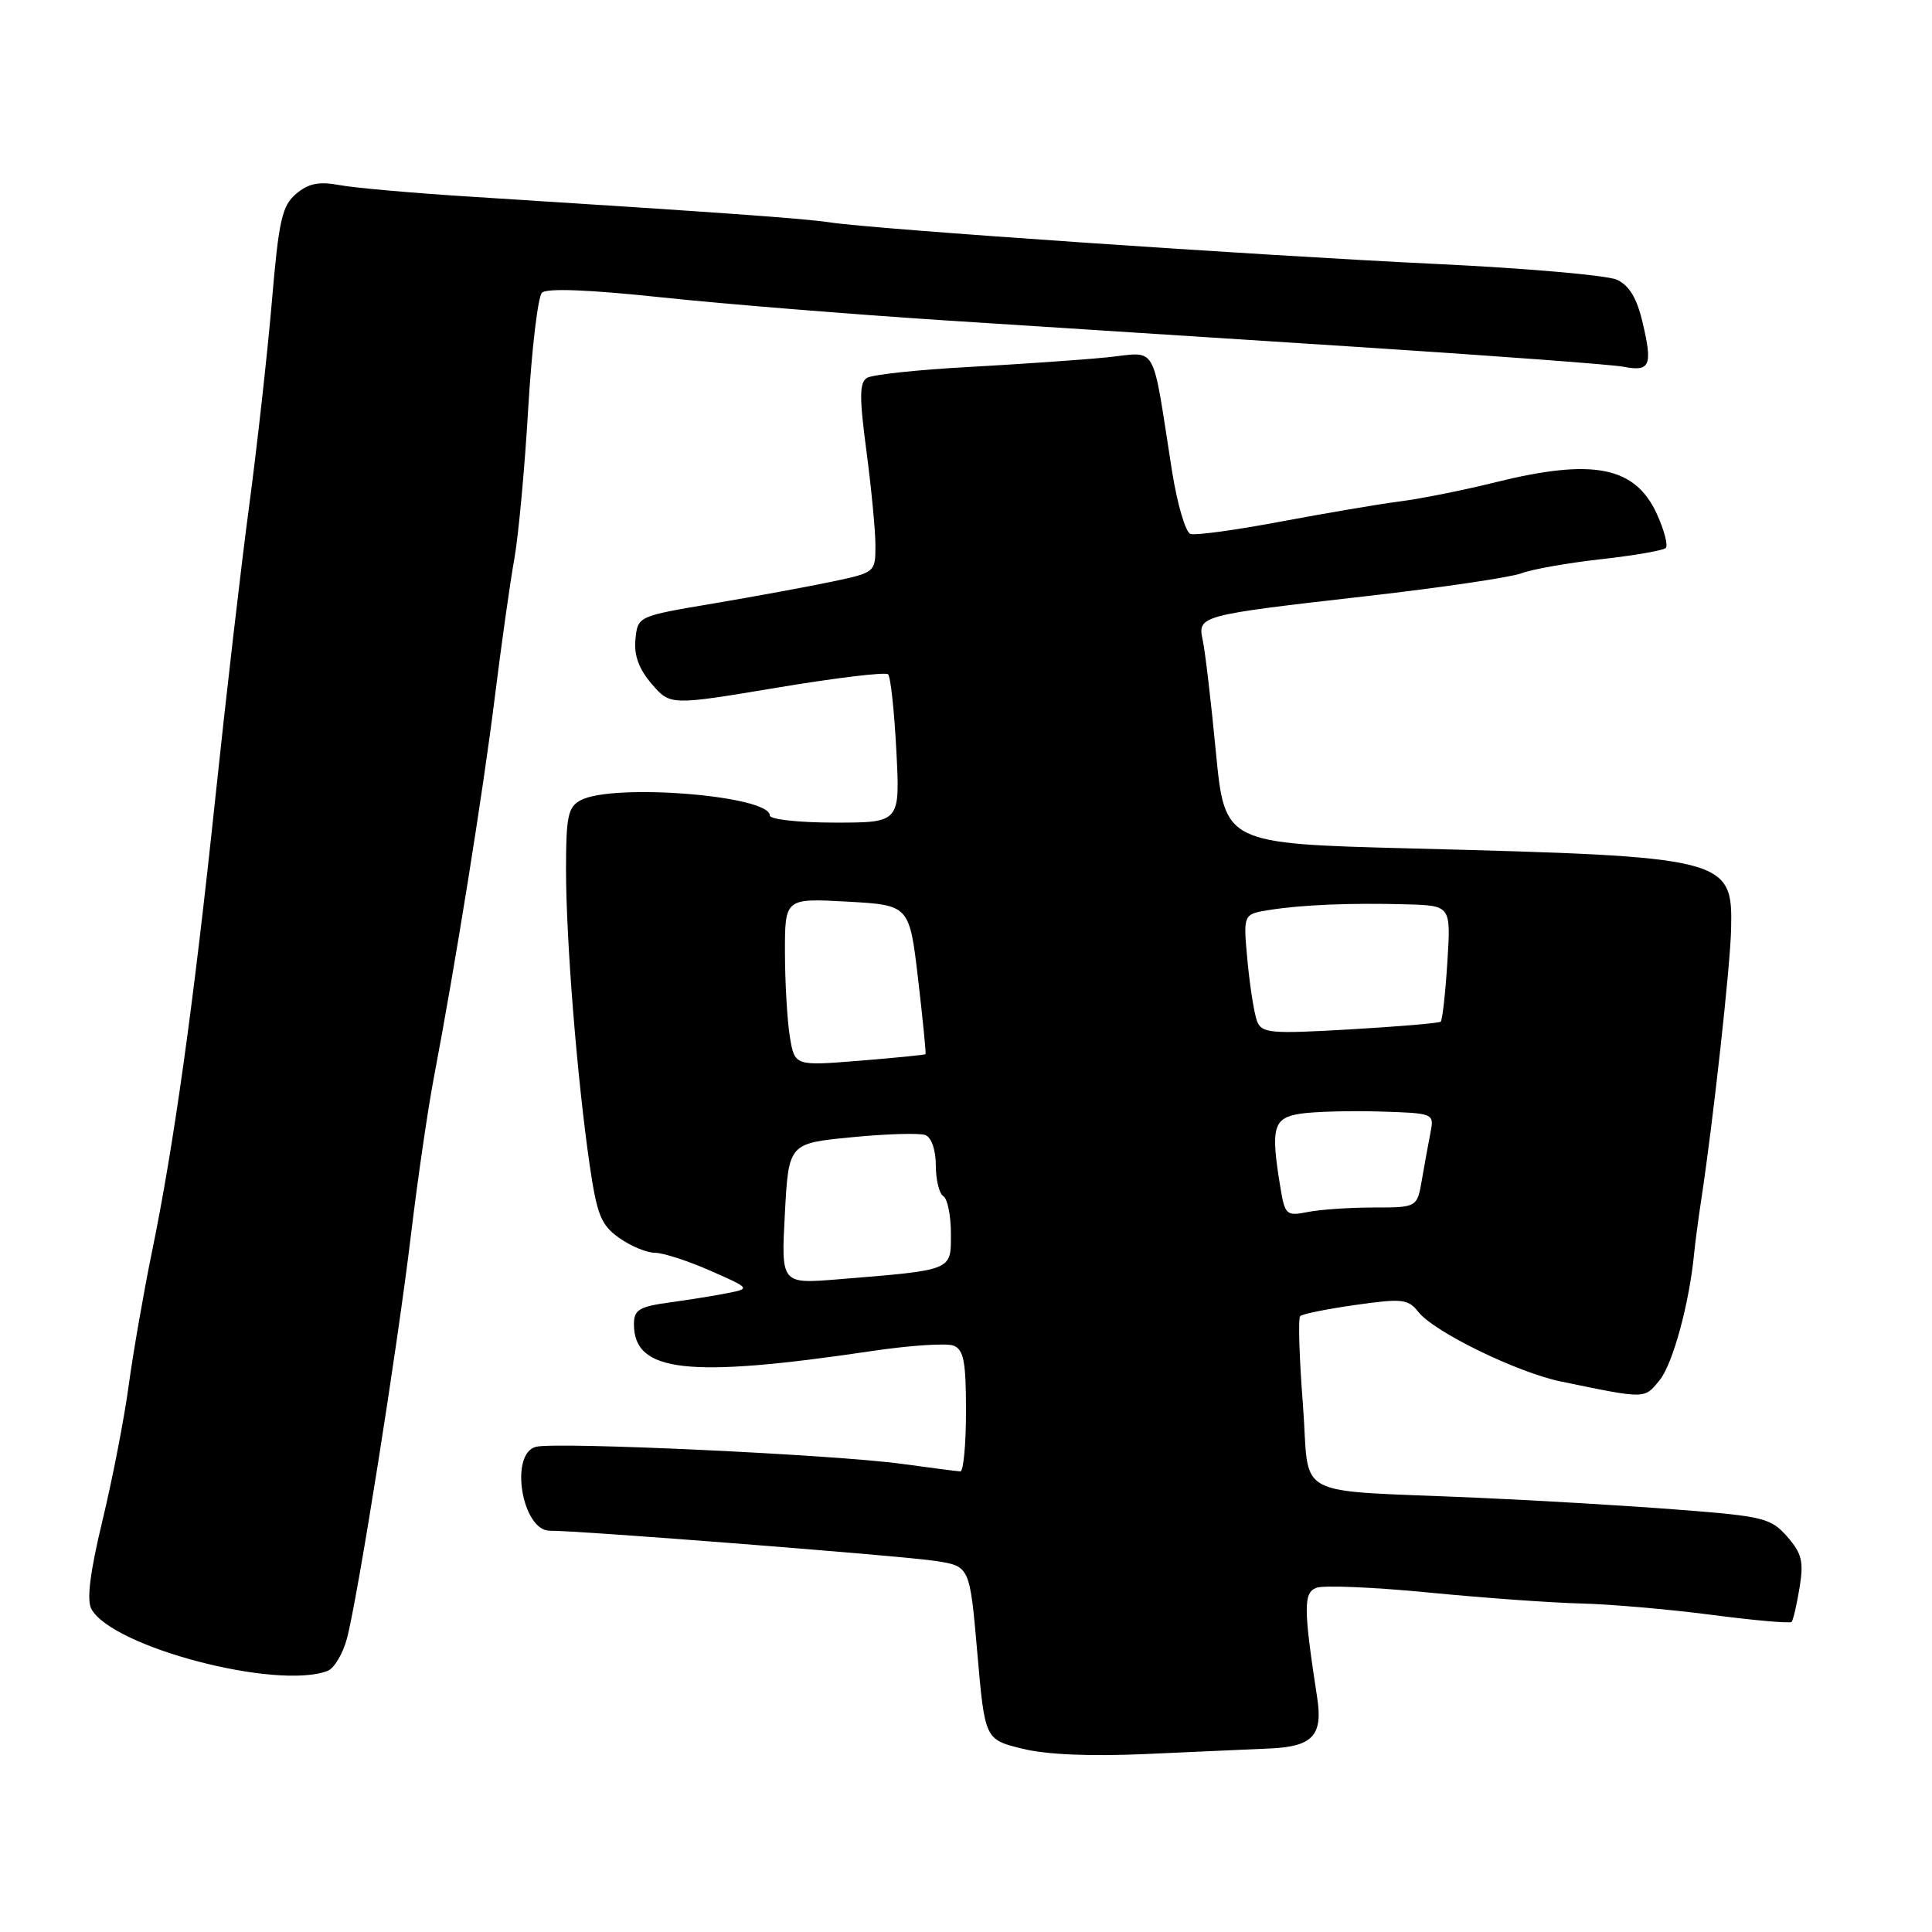 <?xml version="1.0" encoding="UTF-8" standalone="no"?>
<!DOCTYPE svg PUBLIC "-//W3C//DTD SVG 1.1//EN" "http://www.w3.org/Graphics/SVG/1.1/DTD/svg11.dtd" >
<svg xmlns="http://www.w3.org/2000/svg" xmlns:xlink="http://www.w3.org/1999/xlink" version="1.1" viewBox="0 0 256 256">
 <g >
 <path fill="currentColor"
d=" M 168.30 231.68 C 173.92 231.43 175.30 229.96 174.54 225.00 C 172.71 213.08 172.70 211.05 174.43 210.39 C 175.37 210.03 182.06 210.31 189.32 211.02 C 196.57 211.73 205.65 212.38 209.50 212.47 C 213.35 212.56 221.12 213.24 226.76 213.97 C 232.40 214.71 237.19 215.13 237.40 214.91 C 237.60 214.68 238.08 212.65 238.45 210.38 C 239.02 206.93 238.76 205.84 236.82 203.62 C 234.66 201.16 233.66 200.91 222.50 200.05 C 215.90 199.53 203.97 198.82 196.00 198.47 C 170.60 197.34 173.63 198.94 172.64 186.07 C 172.16 179.92 172.00 174.66 172.28 174.39 C 172.56 174.11 175.86 173.44 179.62 172.91 C 185.83 172.03 186.59 172.12 187.97 173.87 C 190.05 176.50 201.05 181.86 206.80 183.05 C 218.17 185.40 217.85 185.40 219.91 182.88 C 221.66 180.74 223.87 172.61 224.49 166.00 C 224.63 164.62 225.04 161.47 225.42 159.00 C 226.99 148.70 229.26 128.13 229.38 123.16 C 229.60 113.66 228.98 113.51 186.89 112.42 C 162.29 111.78 162.29 111.78 161.11 99.64 C 160.47 92.96 159.69 86.33 159.38 84.89 C 158.67 81.56 158.74 81.54 181.26 78.97 C 191.03 77.85 200.18 76.50 201.58 75.97 C 202.99 75.43 207.74 74.59 212.13 74.10 C 216.53 73.61 220.39 72.94 220.72 72.61 C 221.05 72.29 220.53 70.29 219.58 68.18 C 216.70 61.80 211.13 60.69 198.17 63.90 C 193.95 64.95 188.25 66.09 185.50 66.44 C 182.75 66.79 175.65 68.00 169.72 69.11 C 163.79 70.23 158.40 70.97 157.74 70.75 C 157.09 70.53 155.99 66.78 155.30 62.43 C 152.55 44.98 153.53 46.67 146.60 47.36 C 143.25 47.69 135.02 48.26 128.32 48.63 C 121.63 48.99 115.58 49.64 114.88 50.07 C 113.87 50.70 113.86 52.65 114.81 59.79 C 115.46 64.71 116.00 70.33 116.00 72.29 C 116.00 75.83 115.95 75.87 110.25 77.07 C 107.09 77.73 100.00 79.04 94.50 79.97 C 84.51 81.65 84.50 81.66 84.20 84.71 C 83.99 86.82 84.65 88.64 86.35 90.62 C 88.81 93.48 88.81 93.48 102.95 91.12 C 110.72 89.82 117.35 89.02 117.68 89.35 C 118.01 89.67 118.50 94.23 118.77 99.47 C 119.27 109.00 119.27 109.00 110.64 109.00 C 105.83 109.00 102.00 108.58 102.00 108.05 C 102.00 105.41 81.21 103.75 76.93 106.04 C 75.26 106.93 75.00 108.18 75.00 115.29 C 75.01 124.63 76.46 142.79 78.12 154.27 C 79.10 160.98 79.63 162.31 82.03 164.02 C 83.56 165.11 85.69 166.00 86.78 166.00 C 87.86 166.00 91.16 167.07 94.11 168.37 C 99.40 170.70 99.44 170.74 96.49 171.33 C 94.84 171.66 91.36 172.22 88.75 172.58 C 84.70 173.13 84.00 173.55 84.00 175.46 C 84.00 181.85 91.10 182.65 115.59 179.01 C 120.59 178.27 125.43 177.95 126.34 178.30 C 127.70 178.82 128.00 180.41 128.00 186.97 C 128.00 191.39 127.66 194.99 127.25 194.97 C 126.84 194.95 123.35 194.50 119.50 193.97 C 110.53 192.74 73.65 191.02 71.01 191.71 C 67.45 192.64 69.18 202.89 72.88 202.83 C 76.40 202.78 119.77 206.17 124.00 206.84 C 128.50 207.54 128.50 207.54 129.50 219.02 C 130.50 230.49 130.50 230.49 135.50 231.72 C 138.73 232.51 144.56 232.75 152.00 232.41 C 158.32 232.12 165.66 231.79 168.30 231.68 Z  M 43.41 221.40 C 44.27 221.07 45.42 219.15 45.96 217.15 C 47.39 211.84 52.66 178.61 54.47 163.50 C 55.33 156.35 56.67 147.12 57.45 143.00 C 60.36 127.71 63.98 105.12 65.55 92.50 C 66.44 85.35 67.61 77.03 68.16 74.00 C 68.70 70.97 69.53 62.03 69.99 54.13 C 70.46 46.22 71.28 39.32 71.81 38.79 C 72.44 38.16 78.04 38.38 87.64 39.40 C 95.81 40.27 112.85 41.65 125.50 42.47 C 138.15 43.28 162.90 44.88 180.50 46.01 C 198.10 47.15 213.69 48.31 215.15 48.60 C 218.63 49.28 219.00 48.44 217.67 42.81 C 216.90 39.50 215.89 37.82 214.24 37.06 C 212.95 36.48 202.13 35.53 190.20 34.97 C 166.86 33.86 115.73 30.36 110.00 29.47 C 106.71 28.96 95.40 28.15 62.50 26.07 C 54.80 25.59 46.90 24.89 44.95 24.52 C 42.27 24.02 40.87 24.30 39.24 25.68 C 37.37 27.26 36.94 29.16 36.02 40.00 C 35.43 46.88 34.08 59.02 33.02 67.00 C 31.95 74.97 29.93 92.45 28.52 105.84 C 25.65 133.09 23.02 151.89 20.11 166.00 C 19.04 171.22 17.66 179.14 17.05 183.59 C 16.45 188.04 14.87 196.13 13.56 201.56 C 11.94 208.27 11.47 212.01 12.10 213.18 C 14.80 218.24 36.68 223.98 43.41 221.40 Z  M 104.00 160.81 C 104.50 151.50 104.50 151.50 112.86 150.69 C 117.46 150.24 121.85 150.11 122.61 150.40 C 123.43 150.72 124.00 152.37 124.00 154.41 C 124.00 156.32 124.45 158.16 125.00 158.50 C 125.55 158.84 126.00 161.08 126.00 163.47 C 126.00 168.42 126.40 168.26 111.00 169.52 C 103.50 170.13 103.50 170.13 104.00 160.81 Z  M 169.66 157.35 C 168.35 149.43 168.69 148.14 172.25 147.58 C 174.04 147.30 178.77 147.16 182.77 147.28 C 189.95 147.50 190.04 147.53 189.56 150.00 C 189.29 151.38 188.78 154.19 188.42 156.25 C 187.78 160.00 187.78 160.00 182.01 160.00 C 178.84 160.00 174.91 160.27 173.27 160.60 C 170.45 161.16 170.26 160.99 169.66 157.35 Z  M 104.66 137.38 C 104.31 135.24 104.02 130.24 104.01 126.26 C 104.00 119.02 104.00 119.02 112.25 119.47 C 120.50 119.93 120.50 119.93 121.65 129.71 C 122.28 135.10 122.72 139.58 122.64 139.68 C 122.55 139.78 118.61 140.17 113.89 140.55 C 105.30 141.25 105.30 141.25 104.66 137.38 Z  M 166.56 135.30 C 166.19 134.32 165.62 130.74 165.30 127.33 C 164.72 121.14 164.72 121.14 168.11 120.59 C 172.47 119.89 178.97 119.62 186.38 119.83 C 192.26 120.00 192.26 120.00 191.78 127.52 C 191.52 131.65 191.12 135.19 190.90 135.38 C 190.68 135.57 185.27 136.03 178.87 136.40 C 168.30 137.01 167.18 136.91 166.56 135.30 Z "/>
</g>
</svg>